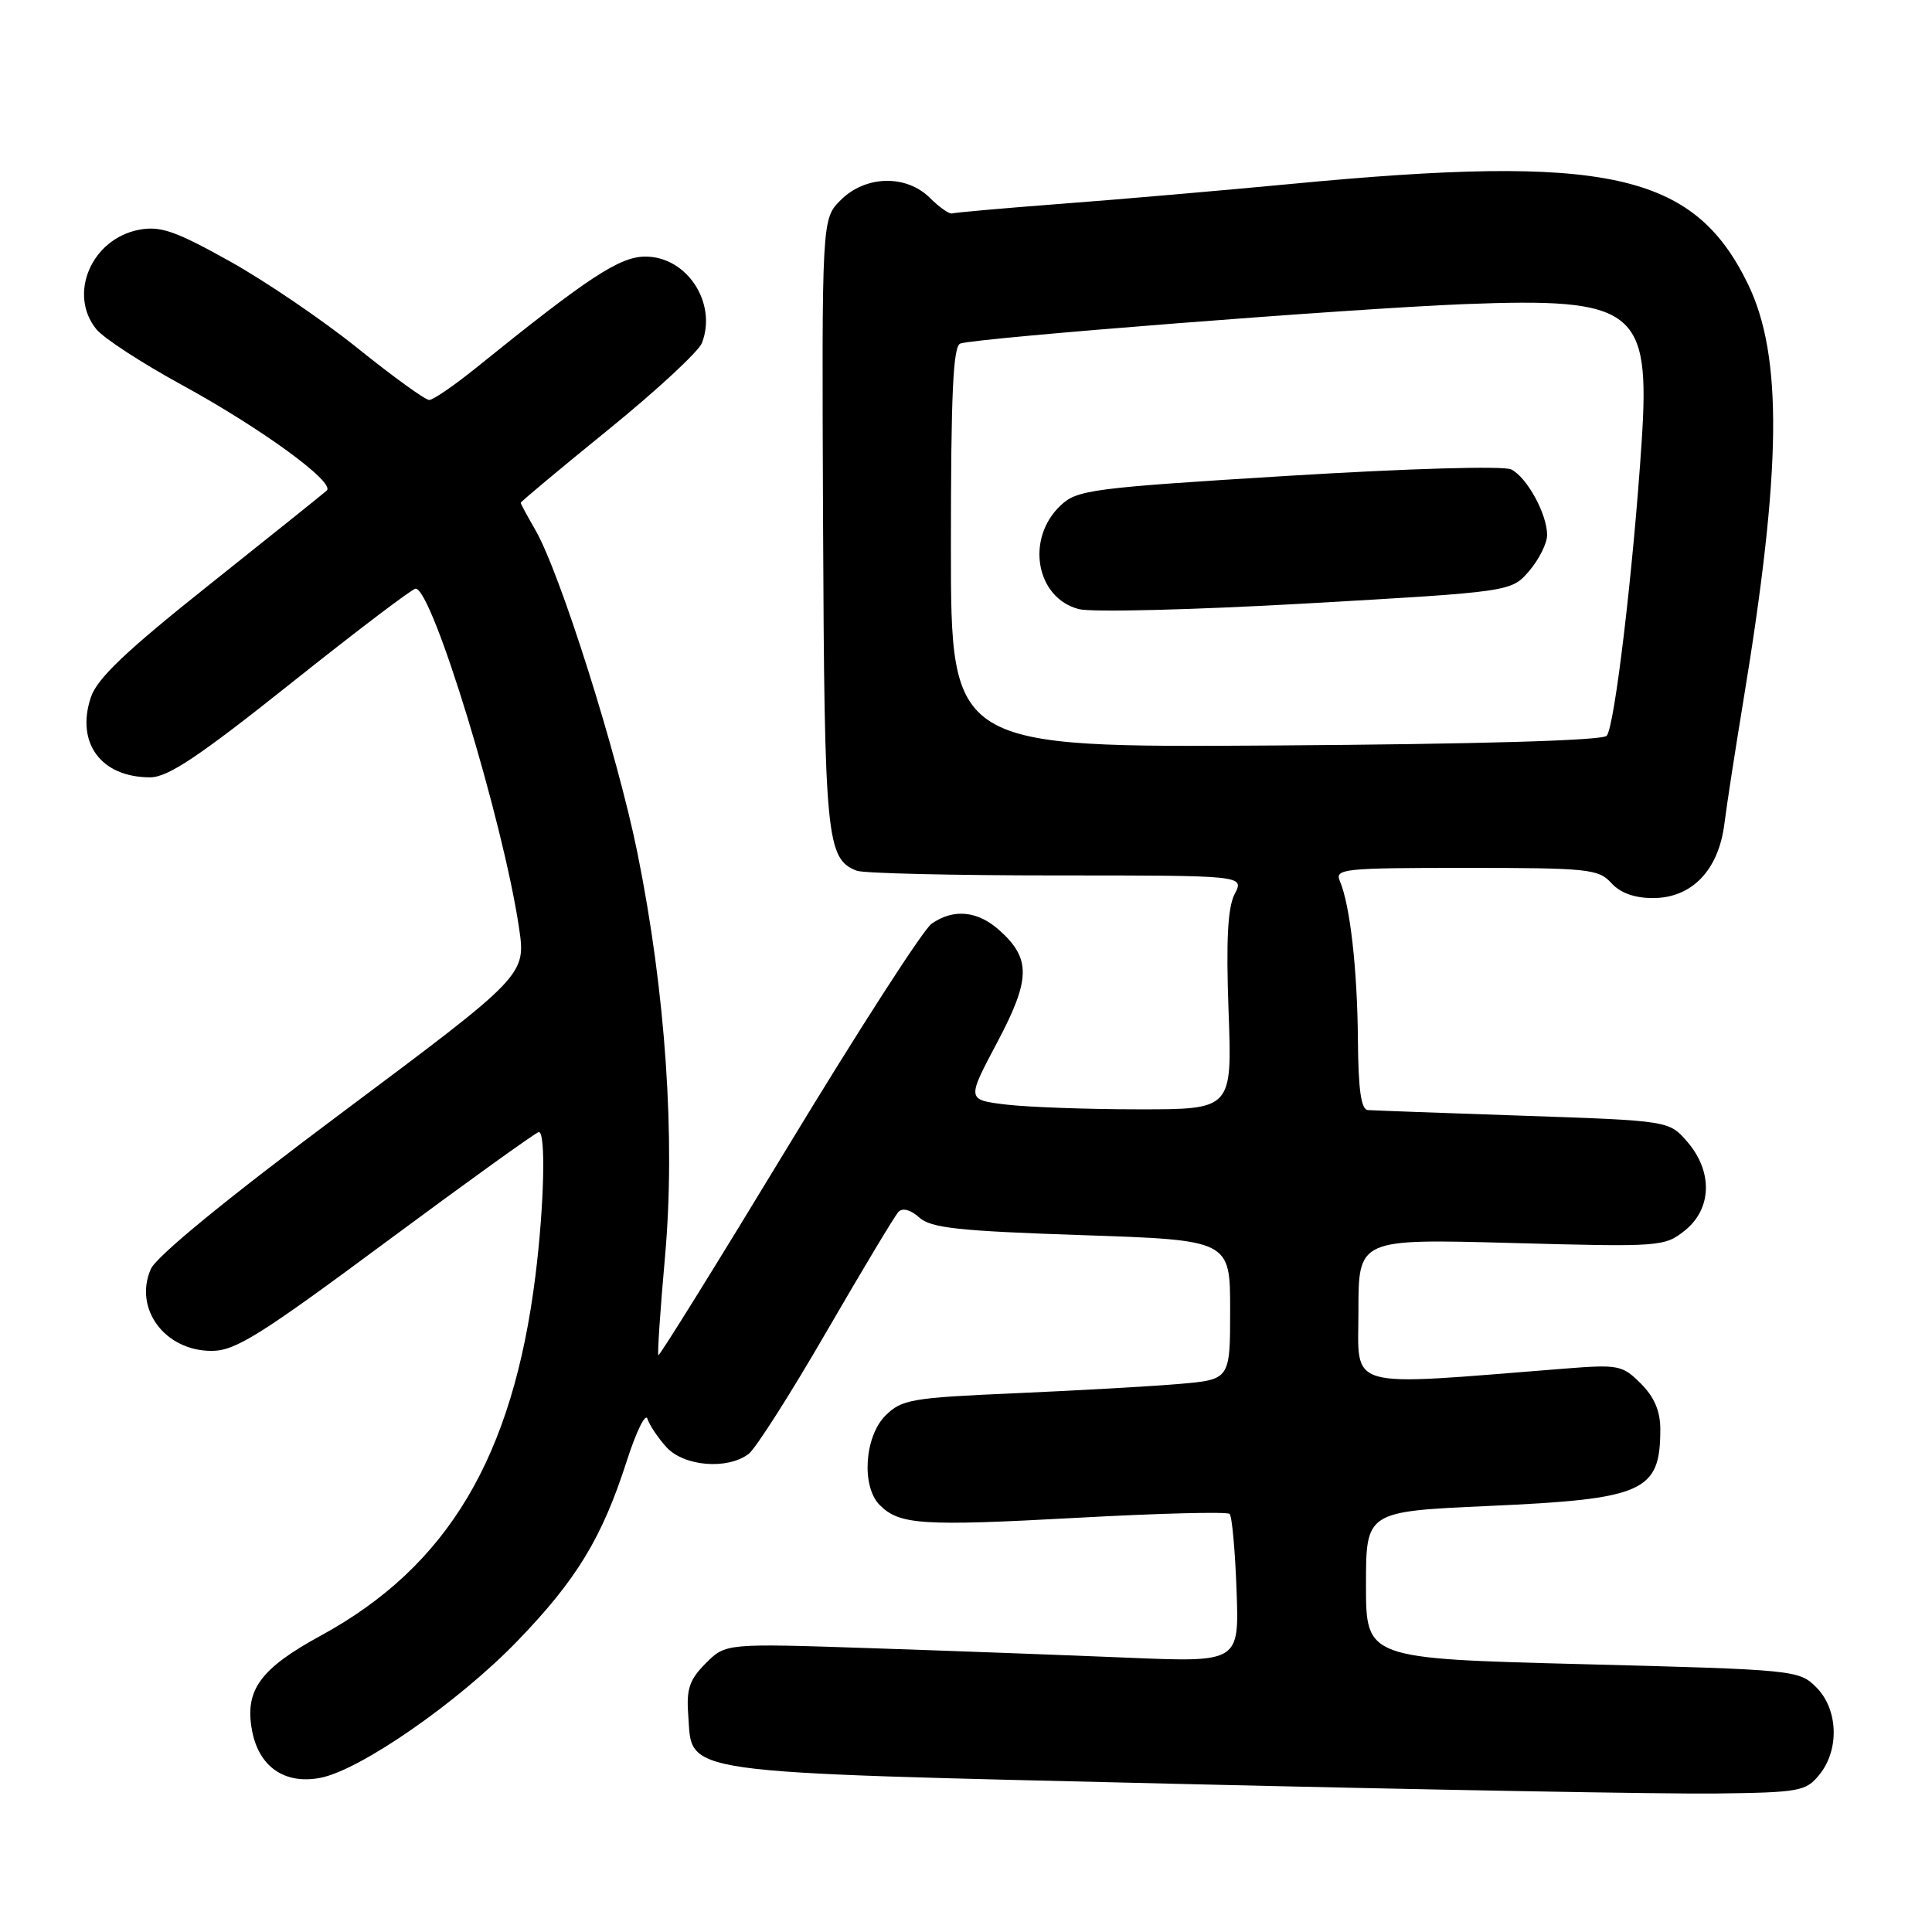 <?xml version="1.0" encoding="UTF-8" standalone="no"?>
<!DOCTYPE svg PUBLIC "-//W3C//DTD SVG 1.1//EN" "http://www.w3.org/Graphics/SVG/1.1/DTD/svg11.dtd" >
<svg xmlns="http://www.w3.org/2000/svg" xmlns:xlink="http://www.w3.org/1999/xlink" version="1.1" viewBox="0 0 256 256">
 <g >
 <path fill="currentColor"
d=" M 241.09 235.14 C 243.76 231.84 243.57 226.48 240.67 223.58 C 238.38 221.29 237.88 221.24 209.67 220.51 C 181.00 219.77 181.00 219.77 181.00 210.02 C 181.00 200.28 181.00 200.28 197.22 199.55 C 217.87 198.63 220.00 197.68 220.00 189.37 C 220.00 186.98 219.20 185.11 217.42 183.33 C 214.97 180.88 214.47 180.78 207.17 181.36 C 177.82 183.68 180.00 184.30 180.00 173.71 C 180.00 164.15 180.00 164.15 200.25 164.70 C 220.02 165.24 220.56 165.20 223.25 163.05 C 226.84 160.18 226.98 155.25 223.59 151.31 C 221.17 148.50 221.17 148.50 201.84 147.84 C 191.20 147.48 181.94 147.14 181.25 147.09 C 180.35 147.03 179.98 144.39 179.93 137.75 C 179.85 128.35 178.89 119.92 177.54 116.75 C 176.84 115.12 178.00 115.00 194.24 115.00 C 210.42 115.00 211.82 115.15 213.50 117.00 C 214.69 118.32 216.58 119.00 219.02 119.00 C 224.17 119.00 227.72 115.32 228.49 109.16 C 228.81 106.60 229.94 99.33 230.98 93.00 C 236.09 62.13 236.25 47.13 231.58 37.57 C 224.39 22.87 212.91 20.37 171.00 24.38 C 161.93 25.24 148.28 26.43 140.67 27.00 C 133.06 27.58 126.53 28.16 126.17 28.28 C 125.80 28.40 124.49 27.49 123.25 26.25 C 120.10 23.10 114.69 23.22 111.40 26.51 C 108.89 29.02 108.89 29.02 109.06 69.26 C 109.24 111.15 109.50 113.83 113.54 115.38 C 114.44 115.72 126.35 116.00 140.02 116.00 C 164.88 116.00 164.88 116.00 163.60 118.46 C 162.68 120.25 162.45 124.53 162.79 133.96 C 163.27 147.00 163.27 147.00 150.88 146.99 C 144.07 146.99 136.16 146.70 133.30 146.36 C 128.10 145.73 128.10 145.73 132.11 138.17 C 136.58 129.74 136.63 127.03 132.41 123.25 C 129.53 120.68 126.34 120.37 123.44 122.40 C 122.34 123.17 113.81 136.41 104.47 151.82 C 95.14 167.22 87.38 179.71 87.24 179.57 C 87.09 179.43 87.49 173.54 88.12 166.49 C 89.52 150.78 88.19 131.43 84.46 113.00 C 81.79 99.85 74.19 75.80 70.92 70.19 C 69.87 68.37 69.00 66.77 69.00 66.62 C 69.00 66.48 74.22 62.11 80.61 56.93 C 87.00 51.74 92.57 46.58 93.01 45.45 C 95.05 40.15 91.03 34.00 85.52 34.00 C 82.11 34.00 77.99 36.71 63.16 48.68 C 60.22 51.06 57.39 53.00 56.87 53.00 C 56.35 53.00 52.10 49.93 47.44 46.18 C 42.78 42.43 35.11 37.21 30.39 34.59 C 23.24 30.60 21.26 29.92 18.45 30.44 C 12.14 31.63 8.98 38.96 12.77 43.63 C 13.72 44.80 18.77 48.09 23.98 50.94 C 34.61 56.74 44.50 63.95 43.29 65.01 C 42.86 65.40 35.89 70.98 27.81 77.42 C 16.66 86.29 12.85 89.91 12.03 92.42 C 10.03 98.46 13.40 103.00 19.89 103.00 C 22.25 103.00 26.33 100.27 38.60 90.50 C 47.23 83.62 54.64 78.00 55.07 78.00 C 57.29 78.00 66.63 108.61 68.76 122.85 C 69.71 129.20 69.71 129.20 45.42 147.35 C 30.01 158.86 20.70 166.48 19.97 168.18 C 17.71 173.43 21.85 179.00 28.04 179.00 C 31.18 179.00 34.44 176.96 51.24 164.50 C 62.00 156.53 71.07 150.00 71.40 150.00 C 72.34 150.00 72.11 159.69 70.95 169.03 C 67.95 193.09 59.34 207.54 42.54 216.71 C 34.46 221.11 32.39 223.96 33.40 229.32 C 34.30 234.10 37.70 236.47 42.41 235.58 C 47.69 234.59 60.74 225.54 68.55 217.45 C 76.43 209.29 79.78 203.78 83.08 193.50 C 84.32 189.65 85.54 187.18 85.79 188.00 C 86.05 188.83 87.18 190.51 88.30 191.75 C 90.63 194.31 96.39 194.78 99.20 192.65 C 100.13 191.94 104.78 184.64 109.53 176.43 C 114.29 168.22 118.57 161.08 119.06 160.57 C 119.60 160.01 120.68 160.31 121.80 161.32 C 123.35 162.72 126.95 163.11 143.33 163.66 C 163.00 164.32 163.00 164.32 163.00 173.56 C 163.00 182.80 163.00 182.80 156.25 183.38 C 152.54 183.70 142.78 184.25 134.57 184.61 C 120.74 185.21 119.48 185.43 117.32 187.58 C 114.54 190.37 114.12 196.98 116.57 199.43 C 119.19 202.05 122.16 202.24 142.65 201.12 C 153.50 200.52 162.62 200.29 162.93 200.60 C 163.25 200.91 163.66 205.46 163.85 210.71 C 164.20 220.27 164.20 220.27 149.35 219.65 C 141.18 219.31 125.87 218.74 115.33 218.39 C 96.16 217.75 96.16 217.75 93.52 220.39 C 91.37 222.54 90.94 223.79 91.19 227.16 C 91.79 235.21 88.65 234.76 156.00 236.37 C 188.73 237.15 220.83 237.73 227.34 237.65 C 238.49 237.51 239.29 237.36 241.09 235.14 Z  M 126.00 72.50 C 126.00 52.14 126.29 45.84 127.25 45.52 C 129.51 44.76 179.19 40.88 194.00 40.30 C 216.73 39.42 218.68 40.93 217.53 58.50 C 216.42 75.48 213.93 96.45 212.89 97.50 C 212.27 98.13 195.88 98.60 168.95 98.78 C 126.00 99.06 126.00 99.06 126.00 72.50 Z  M 202.63 75.65 C 203.93 74.13 205.00 71.99 205.00 70.89 C 205.00 68.11 202.32 63.23 200.24 62.20 C 199.24 61.71 186.70 62.07 170.69 63.05 C 144.66 64.65 142.74 64.90 140.55 66.96 C 135.87 71.35 137.25 79.23 142.95 80.71 C 144.65 81.15 158.16 80.81 173.14 79.96 C 200.25 78.41 200.25 78.41 202.63 75.65 Z "/>
</g>
</svg>